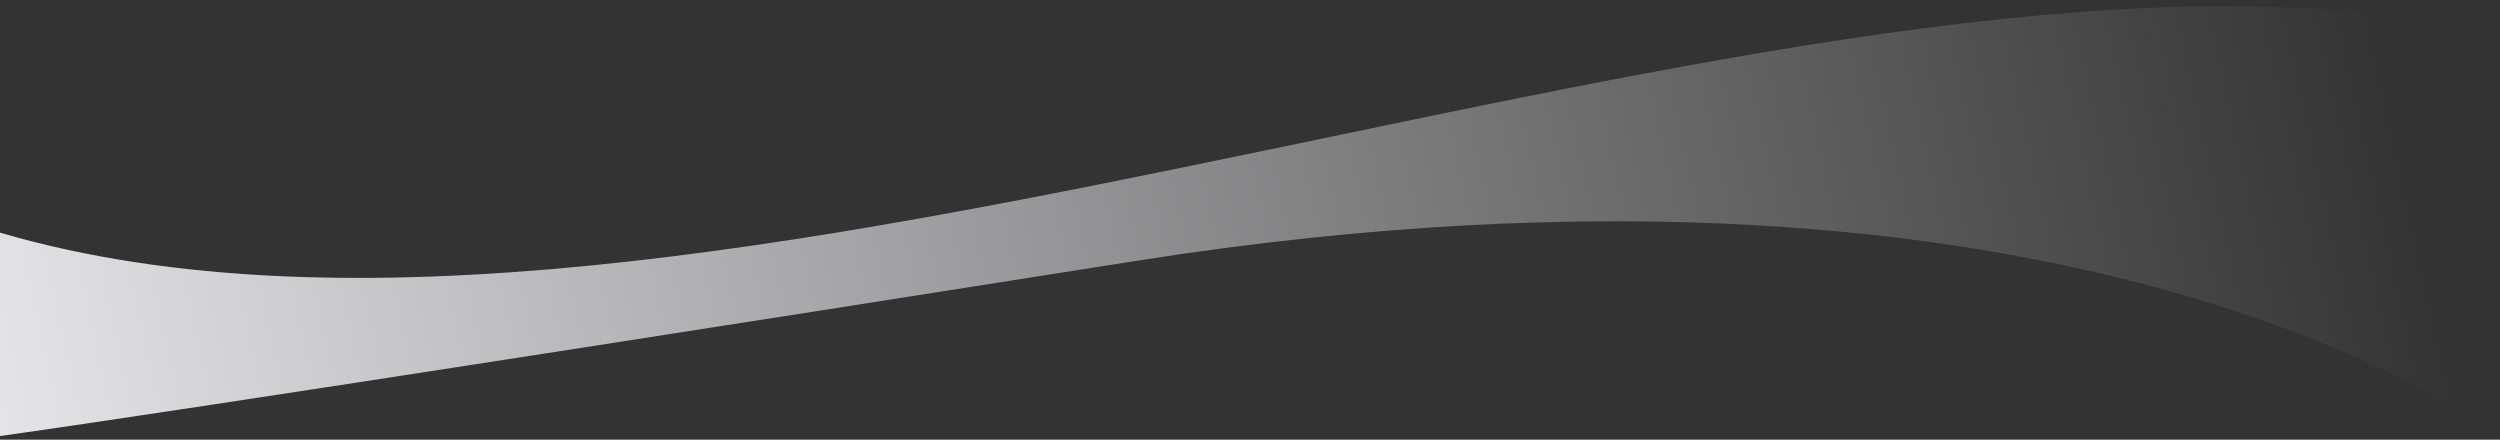 <svg width="290" height="51" viewBox="0 0 290 51" fill="none" xmlns="http://www.w3.org/2000/svg">
<rect x="0" y="0" width="290" height="51" fill="#333333" stroke="none"/>
<path d="M0 26.988C80.599 50.58 212.828 -14.066 289.672 3.918V27.249V50.581C289.672 50.581 242.114 12.85 131.827 30.258C21.541 47.666 0 50.581 0 50.581V26.988Z" fill="url(#paint0_linear_133_1140)"/>
<defs>
<linearGradient id="paint0_linear_133_1140" x1="-7.778" y1="111.288" x2="285.629" y2="46.288" gradientUnits="userSpaceOnUse">
<stop stop-color="#F2F1F4"/>
<stop offset="1" stop-color="#F2F1F4" stop-opacity="0"/>
</linearGradient>
</defs>
</svg>
